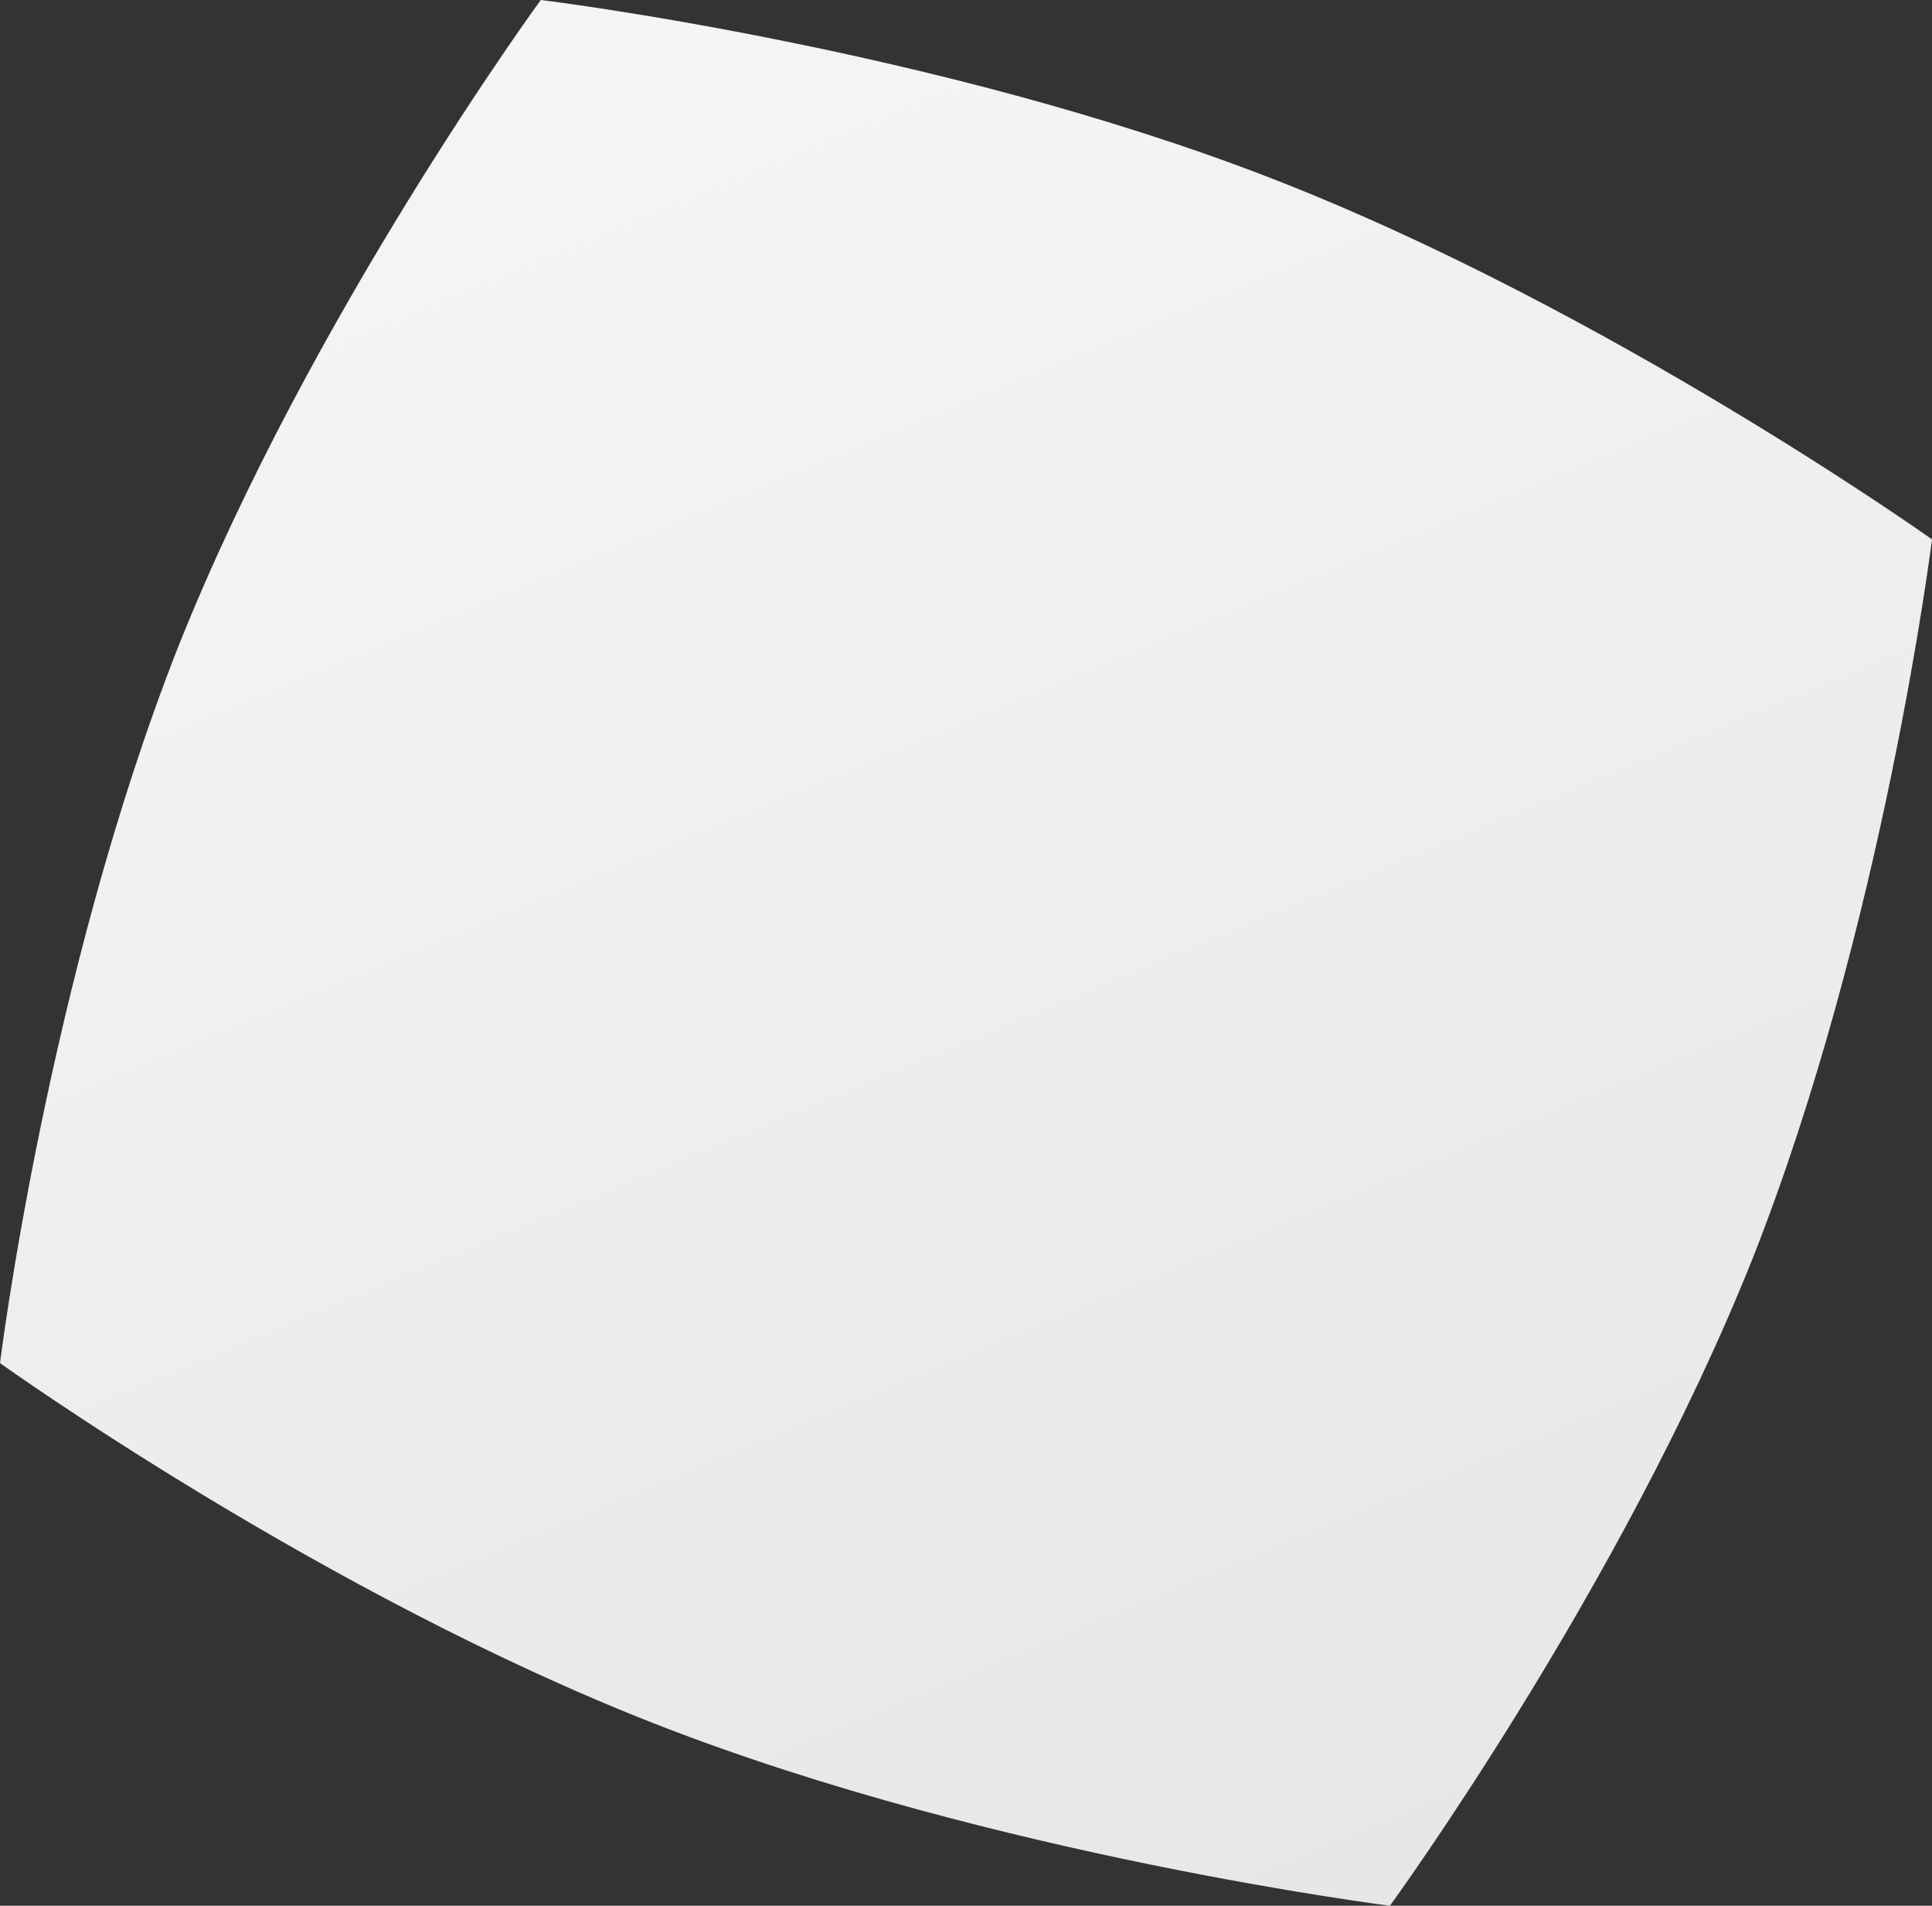 <?xml version="1.0" encoding="UTF-8"?>
<svg width="75px" height="74px" viewBox="0 0 75 74" version="1.1" xmlns="http://www.w3.org/2000/svg" xmlns:xlink="http://www.w3.org/1999/xlink">
    <rect x="0" y="0" width="75" height="74" fill="#333333" stroke="none"/>
    <!-- Generator: Sketch 47.1 (45422) - http://www.bohemiancoding.com/sketch -->
    <title>Fill 33</title>
    <desc>Created with Sketch.</desc>
    <defs>
        <linearGradient x1="29.068%" y1="0%" x2="72.337%" y2="100%" id="linearGradient-1">
            <stop stop-color="#F5F5F5" offset="0%"></stop>
            <stop stop-color="#E7E7E7" offset="100%"></stop>
        </linearGradient>
    </defs>
    <g id="Page-1" stroke="none" stroke-width="1" fill="none" fill-rule="evenodd">
        <g id="Partnership" transform="translate(-415, -3875)" fill="url(#linearGradient-1)">
            <g id="silver" transform="translate(352, 3852)">
                <path d="M83.993,23 C83.993,23 75.067,35.208 69.933,48.077 C64.85,60.967 63,75.929 63,75.929 C63,75.929 75.532,84.919 88.577,89.994 C101.622,95.071 116.956,97 116.956,97 C116.956,97 125.906,84.728 131.04,71.858 C136.124,58.967 138,43.943 138,43.943 C138,43.943 125.441,35.017 112.397,29.94 C99.352,24.864 83.993,23 83.993,23" id="Fill-33"></path>
            </g>
        </g>
    </g>
</svg>